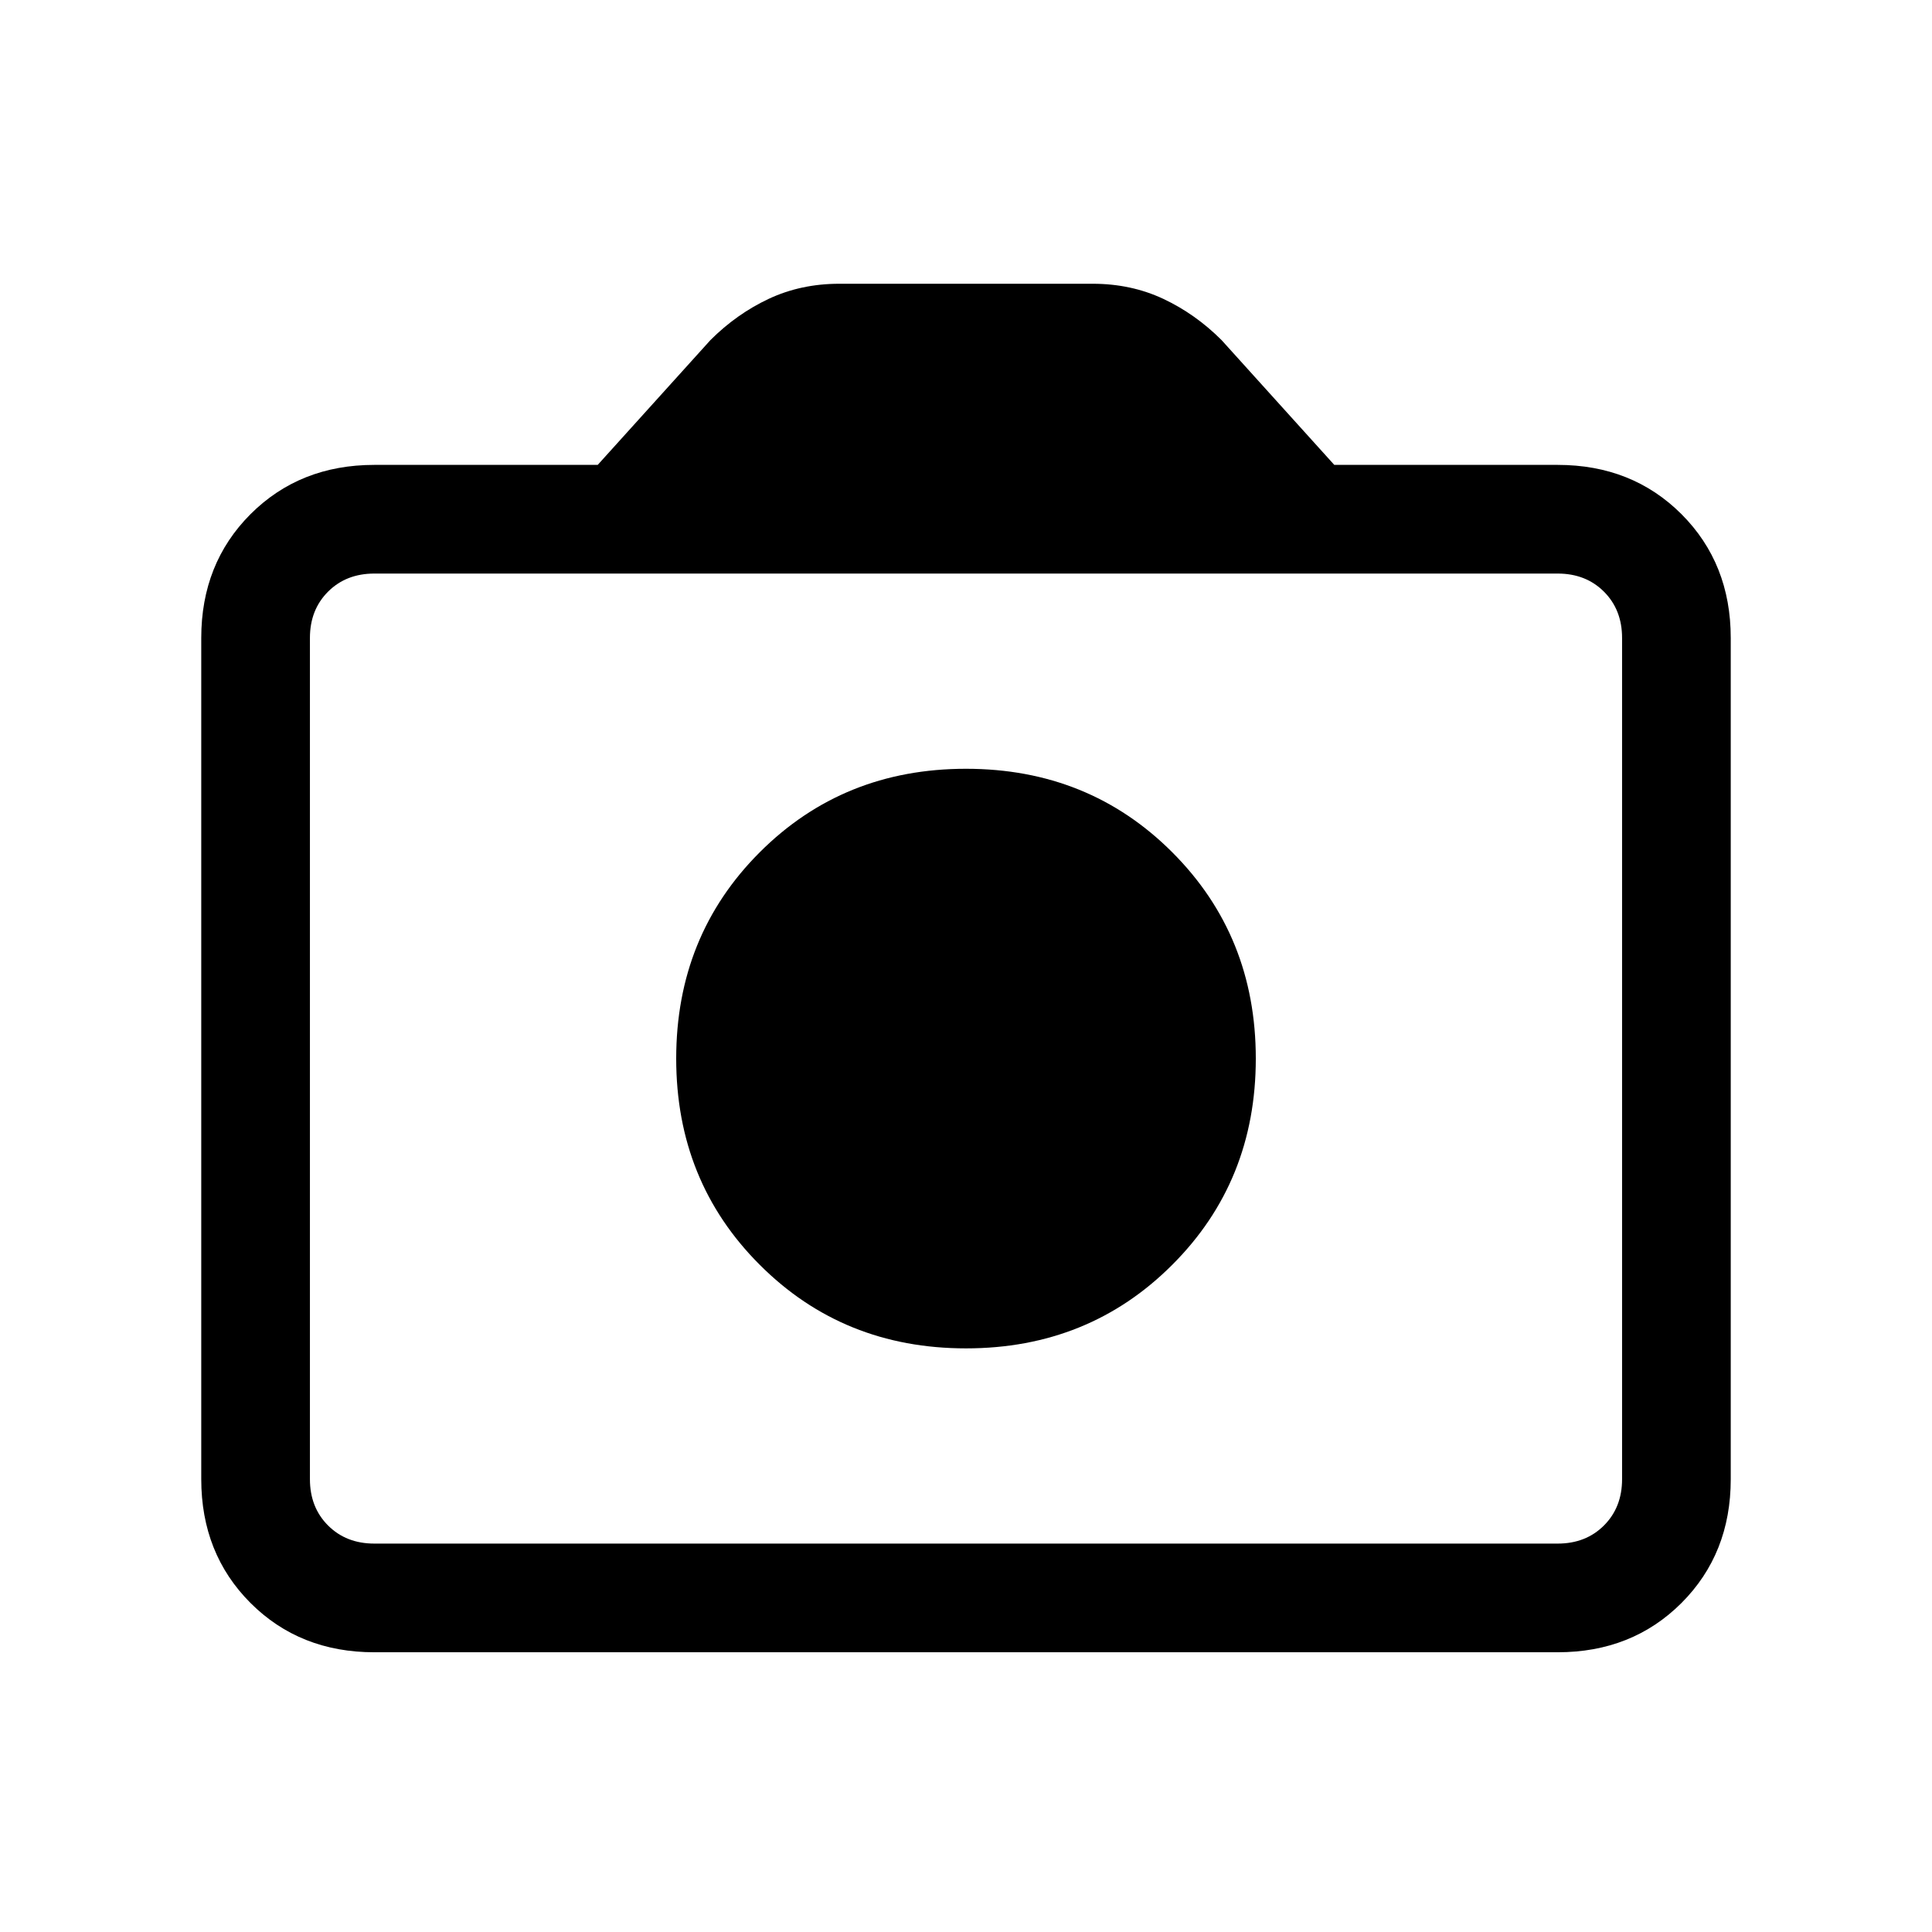 <svg xmlns="http://www.w3.org/2000/svg" height="24" width="24"><path d="M12 16.75q1.525 0 2.562-1.038Q15.6 14.675 15.6 13.15t-1.038-2.563Q13.525 9.55 12 9.55t-2.562 1.037Q8.4 11.625 8.4 13.15q0 1.525 1.038 2.562Q10.475 16.75 12 16.75Zm-7.35 3.775q-.925 0-1.538-.612Q2.5 19.3 2.5 18.375V7.925q0-.925.612-1.538.613-.612 1.538-.612h2.775l1.4-1.55q.325-.325.725-.513.4-.187.875-.187h3.15q.475 0 .875.187.4.188.725.513l1.4 1.55h2.775q.925 0 1.538.612.612.613.612 1.538v10.45q0 .925-.612 1.538-.613.612-1.538.612Zm14.7-1.35q.35 0 .575-.225.225-.225.225-.575V7.925q0-.35-.225-.575-.225-.225-.575-.225H4.65q-.35 0-.575.225-.225.225-.225.575v10.45q0 .35.225.575.225.225.575.225ZM12 13.15Z"/></svg>
